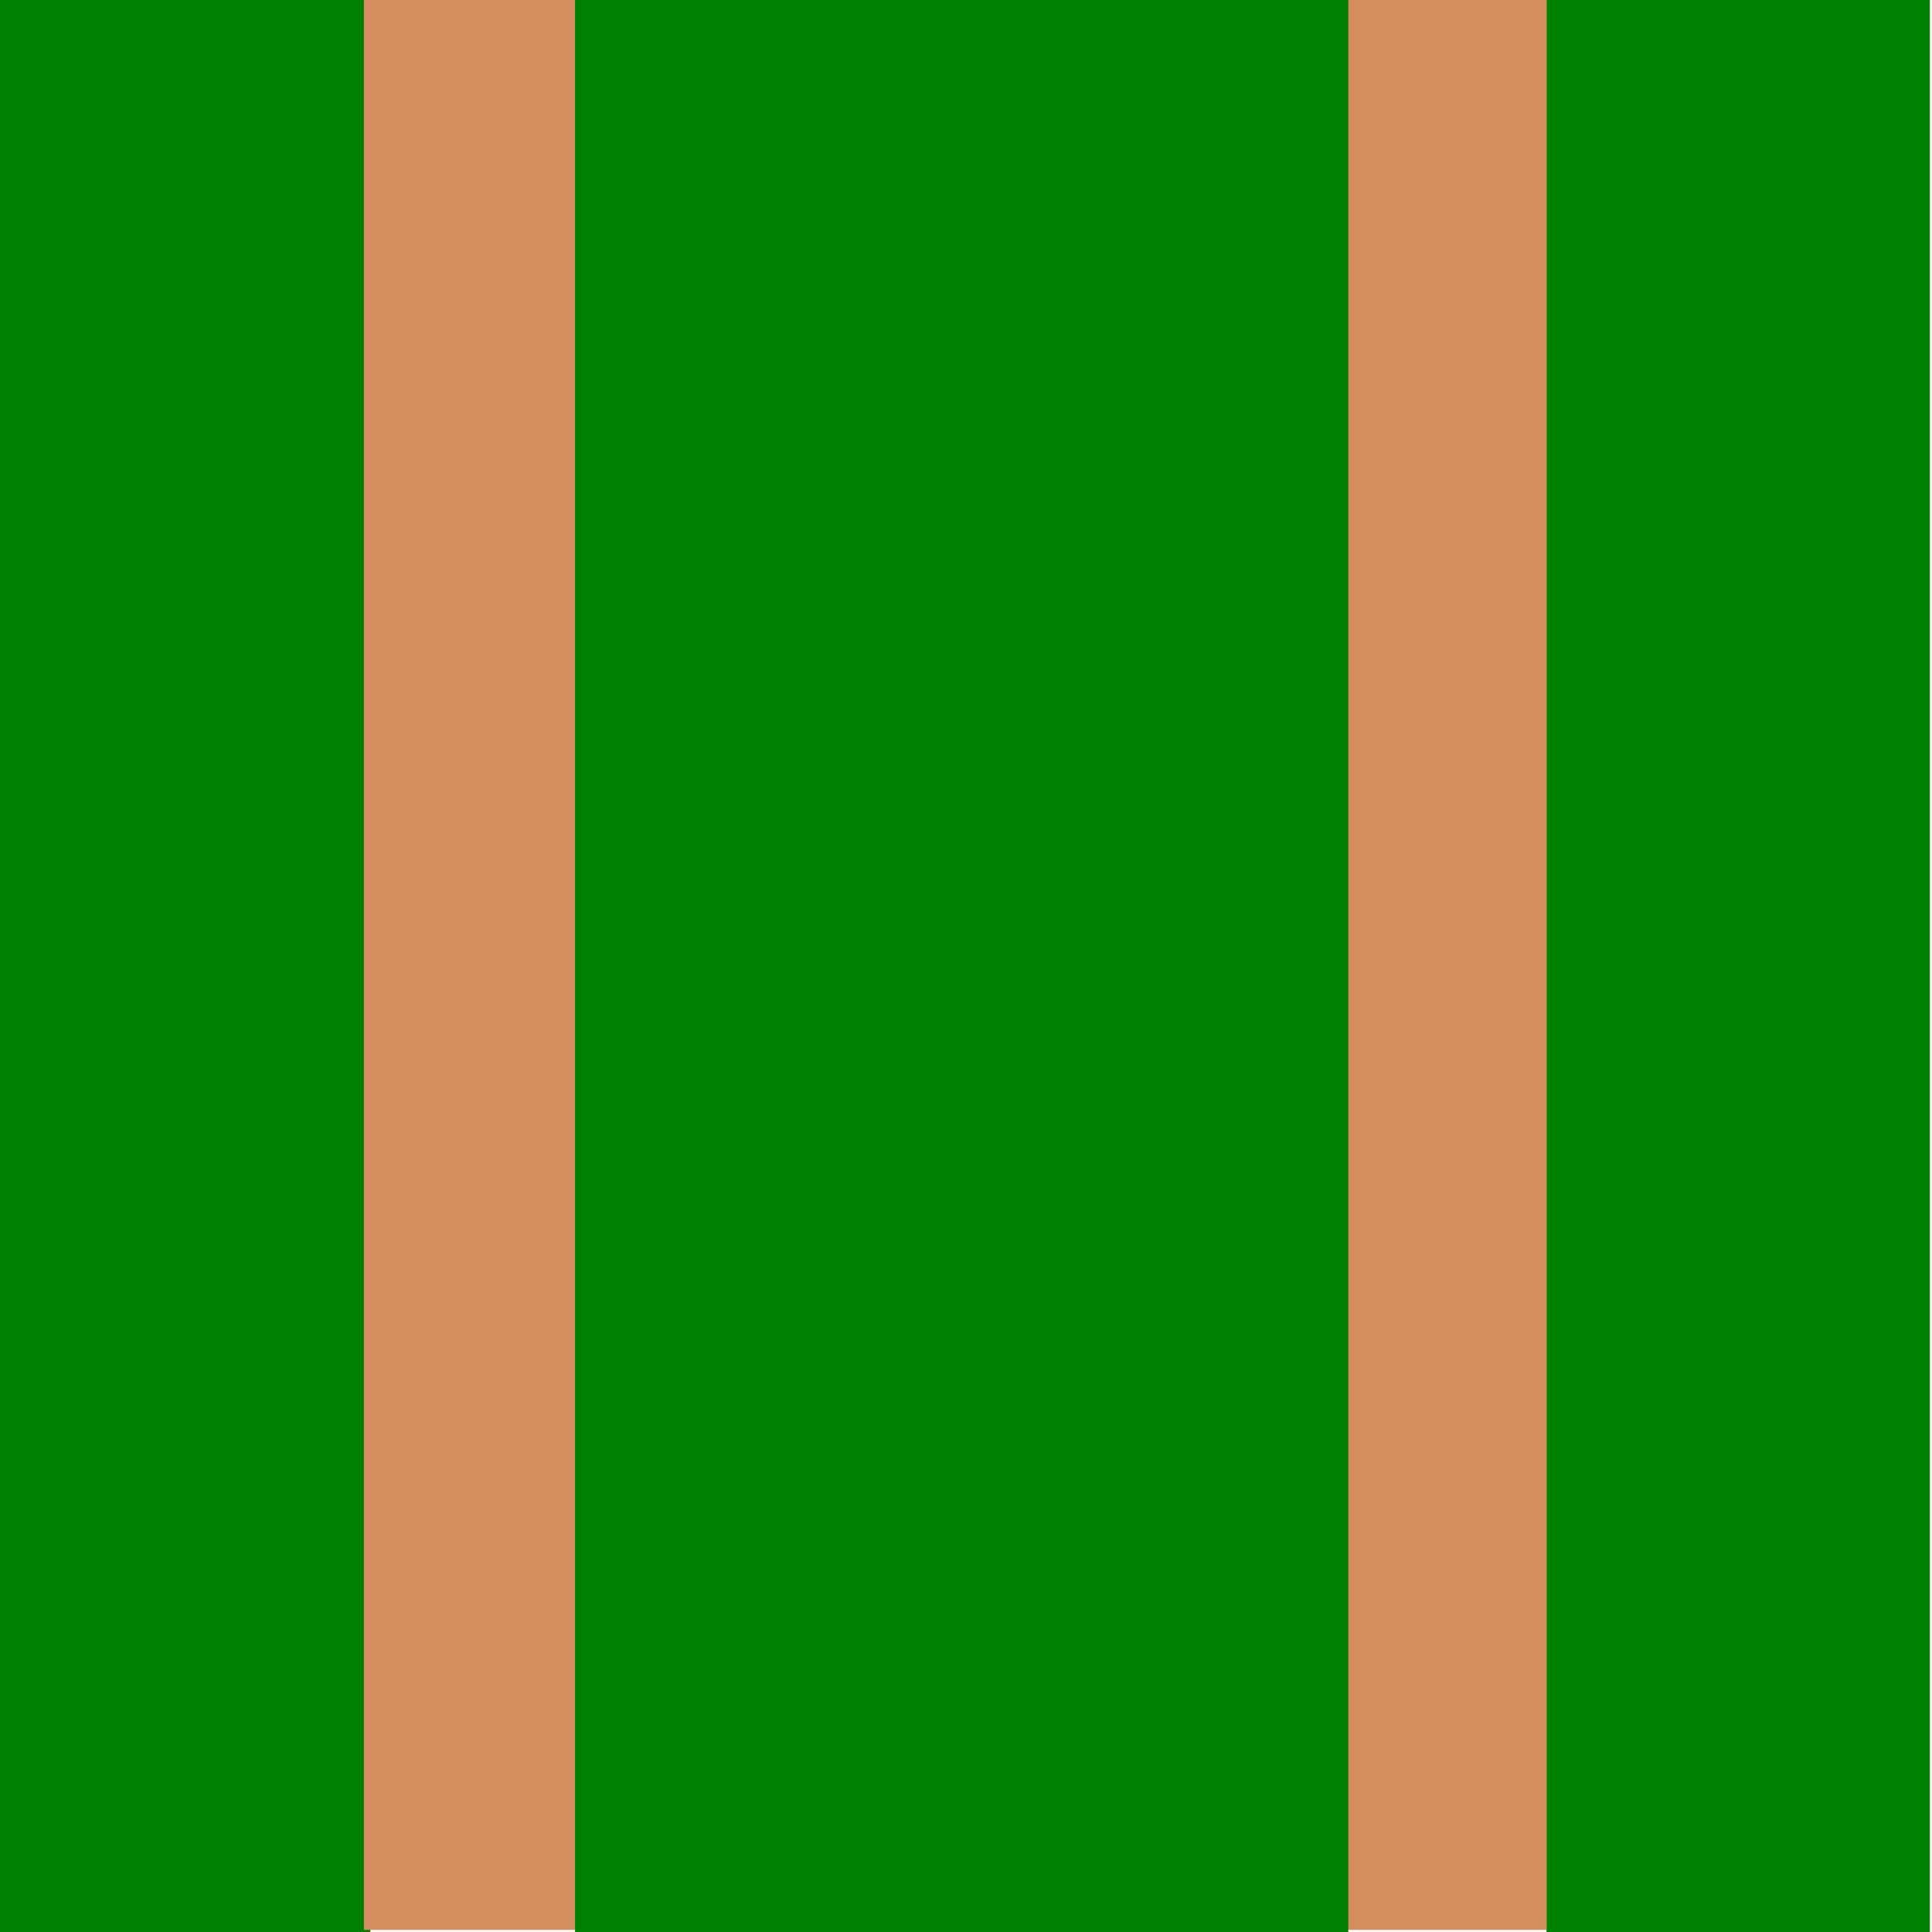 <?xml version="1.0" encoding="UTF-8" standalone="no"?>
<!-- Created with Inkscape (http://www.inkscape.org/) -->

<svg
   width="500"
   height="500"
   viewBox="0 0 132.292 132.292"
   version="1.1"
   id="svg6427"
   inkscape:version="1.2.1 (9c6d41e410, 2022-07-14)"
   sodipodi:docname="grade3.svg"
   xmlns:inkscape="http://www.inkscape.org/namespaces/inkscape"
   xmlns:sodipodi="http://sodipodi.sourceforge.net/DTD/sodipodi-0.dtd"
   xmlns="http://www.w3.org/2000/svg"
   xmlns:svg="http://www.w3.org/2000/svg">
  <sodipodi:namedview
     id="namedview6429"
     pagecolor="#ffffff"
     bordercolor="#666666"
     borderopacity="1.0"
     inkscape:showpageshadow="2"
     inkscape:pageopacity="0.0"
     inkscape:pagecheckerboard="true"
     inkscape:deskcolor="#d1d1d1"
     inkscape:document-units="mm"
     showgrid="false"
     inkscape:zoom="0.5946522"
     inkscape:cx="-105.94428"
     inkscape:cy="383.4174"
     inkscape:window-width="1920"
     inkscape:window-height="1027"
     inkscape:window-x="-8"
     inkscape:window-y="-8"
     inkscape:window-maximized="1"
     inkscape:current-layer="layer3" />
  <defs
     id="defs6424" />
  <g
     inkscape:label="Capa 1"
     inkscape:groupmode="layer"
     id="layer1">
    <rect
       style="fill:#008000;stroke-width:15;stroke-linecap:round"
       id="rect6483"
       width="27.141"
       height="133.481"
       x="-1.78"
       y="4.7632739e-07" />
    <rect
       style="fill:#008000;stroke-width:15;stroke-linecap:round"
       id="rect6485"
       width="26.251"
       height="132.592"
       x="105.895"
       y="-4.8473271e-07" />
    <rect
       style="fill:#d38d5f;fill-opacity:1;stroke-width:15;stroke-linecap:round"
       id="rect6591"
       width="80.979"
       height="132.147"
       x="24.917"
       y="-2.6901725e-07" />
  </g>
  <g
     inkscape:groupmode="layer"
     id="layer3"
     inkscape:label="Capa 2">
    <rect
       style="fill:#008000;stroke-width:15;stroke-linecap:round"
       id="rect6485-7"
       width="52.948"
       height="132.592"
       x="39.377"
       y="1.4634177e-06" />
  </g>
</svg>
